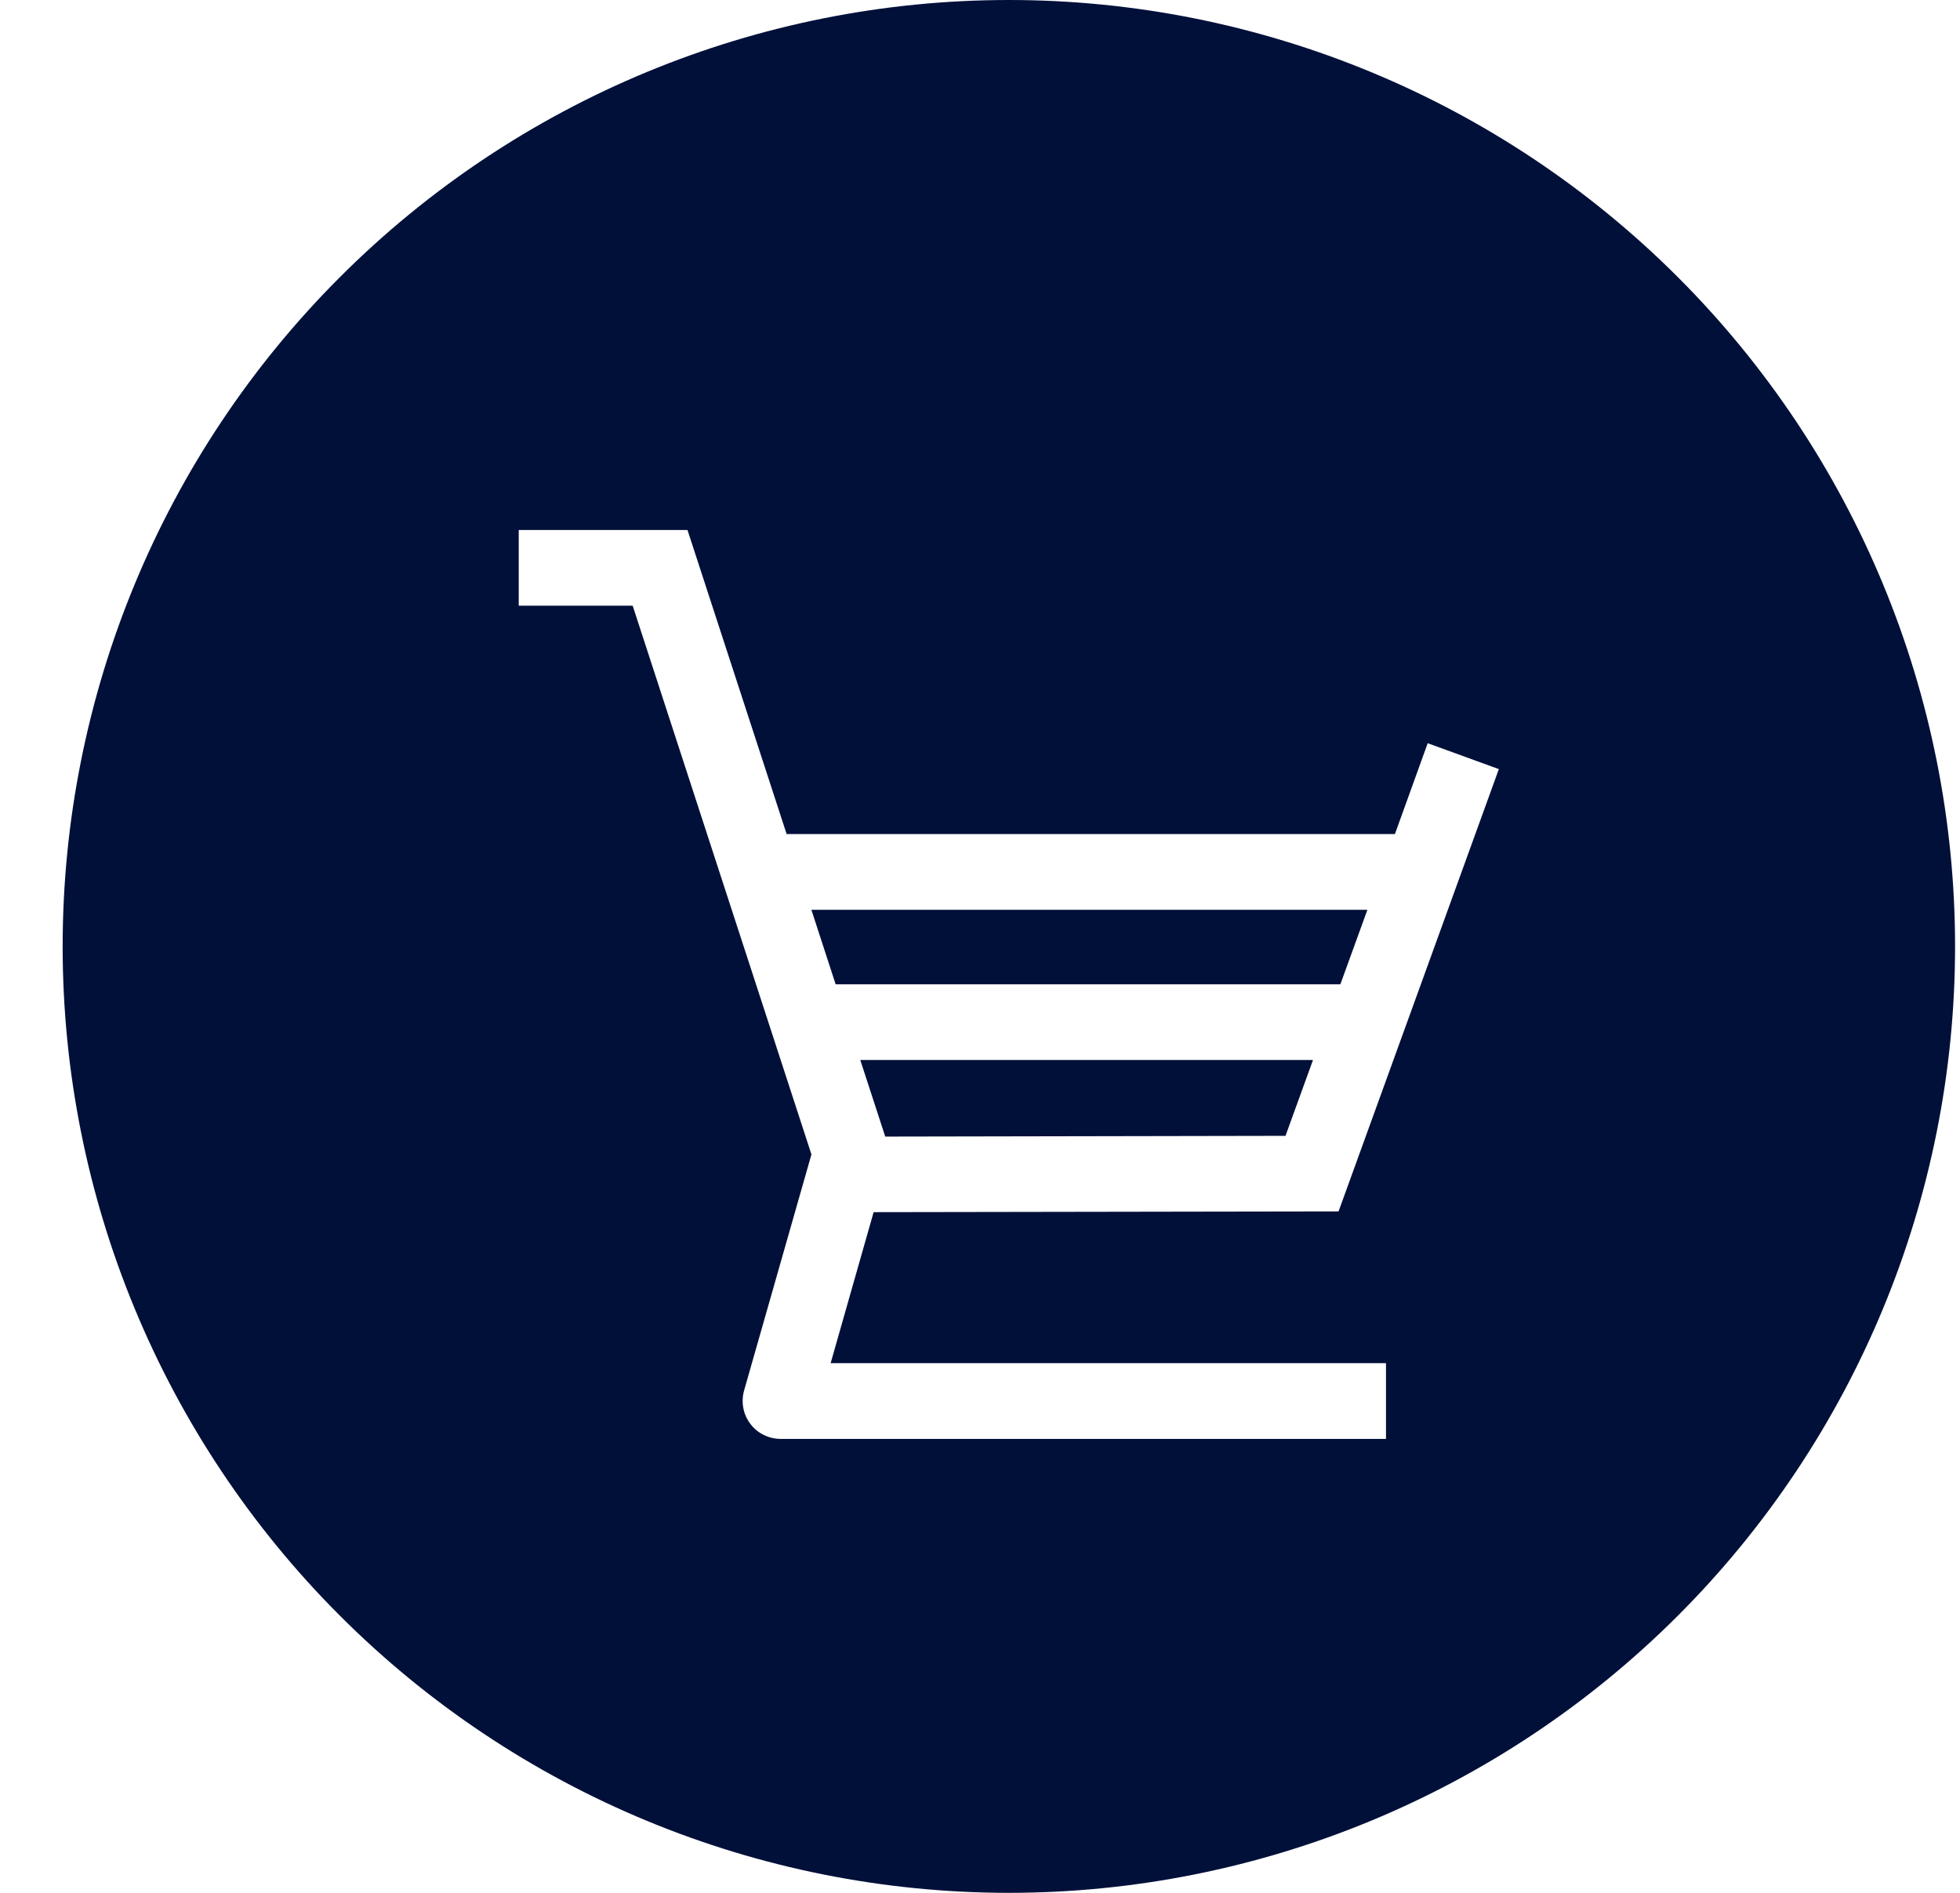 <svg width="29" height="28" viewBox="0 0 29 28" fill="none" xmlns="http://www.w3.org/2000/svg">
<path fill-rule="evenodd" clip-rule="evenodd" d="M14.927 0C11.214 0 7.653 1.475 5.028 4.101C2.402 6.726 0.927 10.287 0.927 14C0.927 17.713 2.402 21.274 5.028 23.899C7.653 26.525 11.214 28 14.927 28C18.64 28 22.201 26.525 24.827 23.899C27.452 21.274 28.927 17.713 28.927 14C28.927 10.287 27.452 6.726 24.827 4.101C22.201 1.475 18.64 0 14.927 0ZM7.675 7.84H10.172L11.639 12.338H20.639L21.124 10.994L22.177 11.377L19.805 17.92L12.926 17.931L12.29 20.165H20.507V21.285H11.547C11.46 21.284 11.375 21.264 11.298 21.225C11.22 21.187 11.153 21.131 11.101 21.061C11.049 20.992 11.013 20.912 10.998 20.827C10.982 20.742 10.986 20.654 11.009 20.571L12.006 17.077L9.361 8.96H7.675V7.84ZM12.005 13.458L12.364 14.56H19.832L20.232 13.458H12.005ZM12.729 15.68V15.682L13.098 16.813L19.02 16.802L19.427 15.68H12.73H12.729Z" fill="#001039"/>
</svg>
